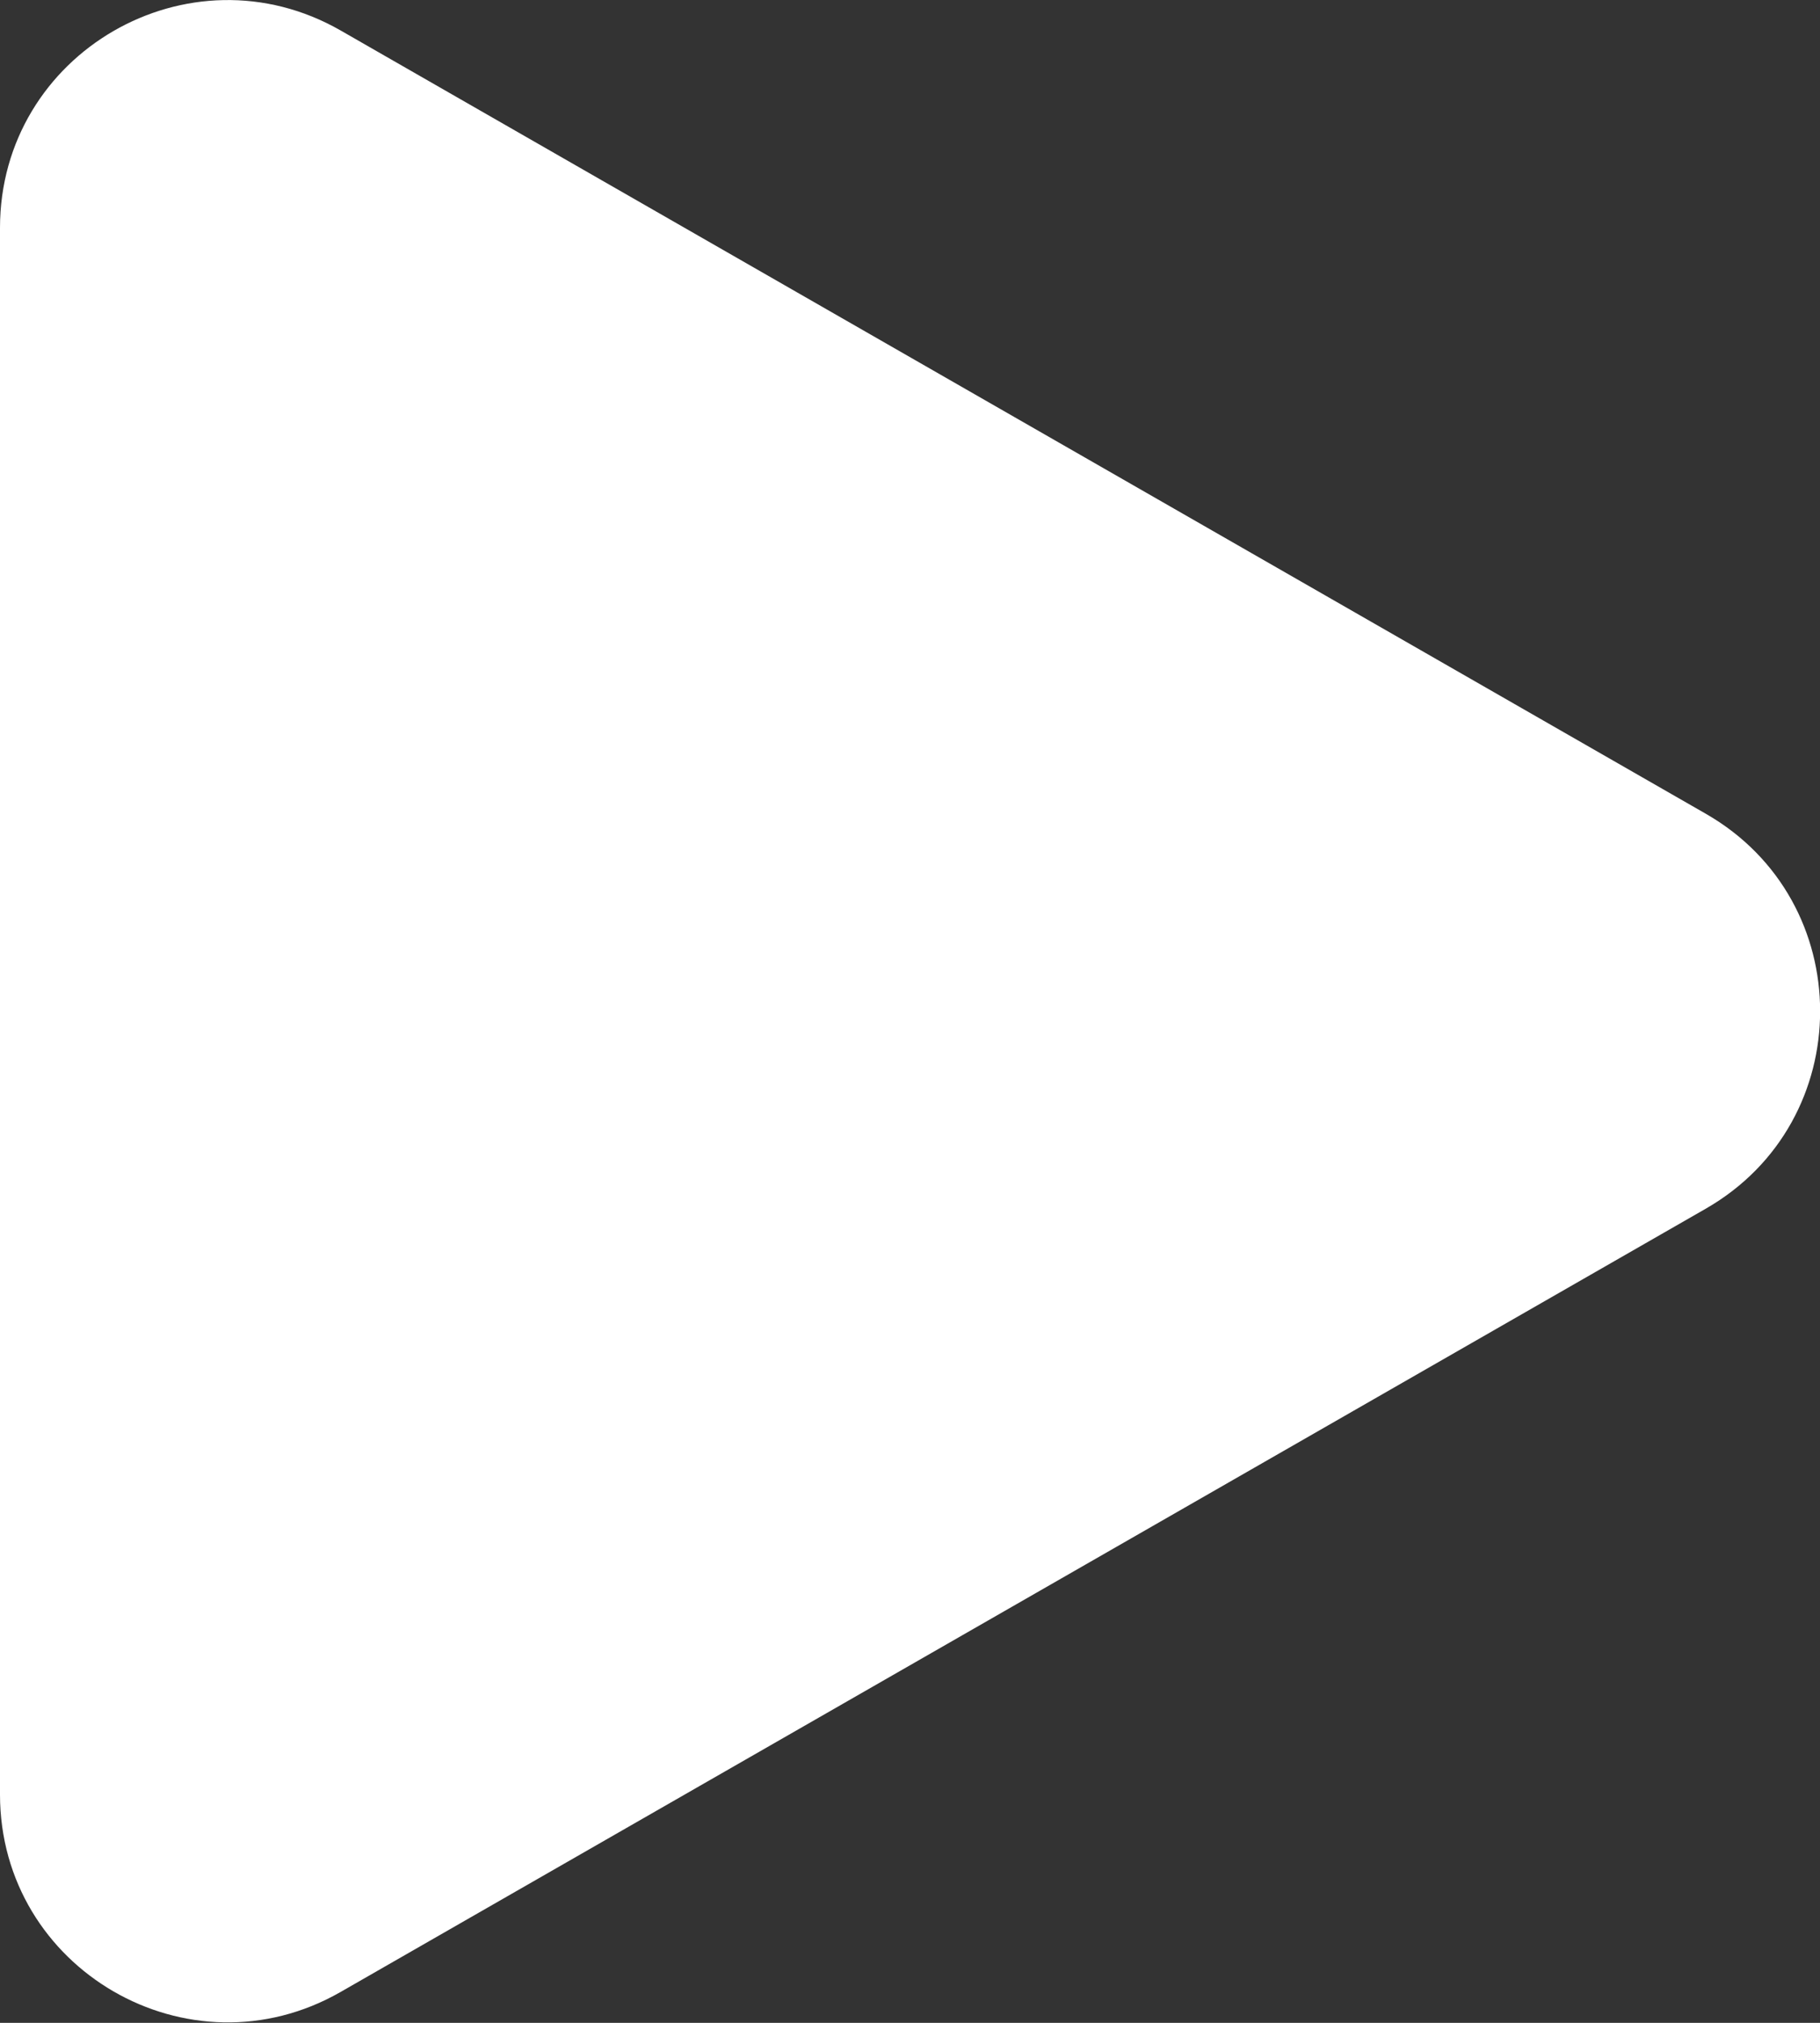 <svg width="18" height="20" viewBox="0 0 18 20" fill="none" xmlns="http://www.w3.org/2000/svg">
<rect x="0" y="0" width="18" height="20" fill="#333333" stroke="none"/>
<path d="M3.37 0.302C1.87 -0.558 -2.86331e-05 0.524 -2.87087e-05 2.253L-2.93858e-05 17.742C-2.94614e-05 19.471 1.87 20.555 3.37 19.694L16.871 11.95C18.378 11.085 18.378 8.91 16.871 8.046L3.37 0.302Z" fill="white"/>
</svg>
